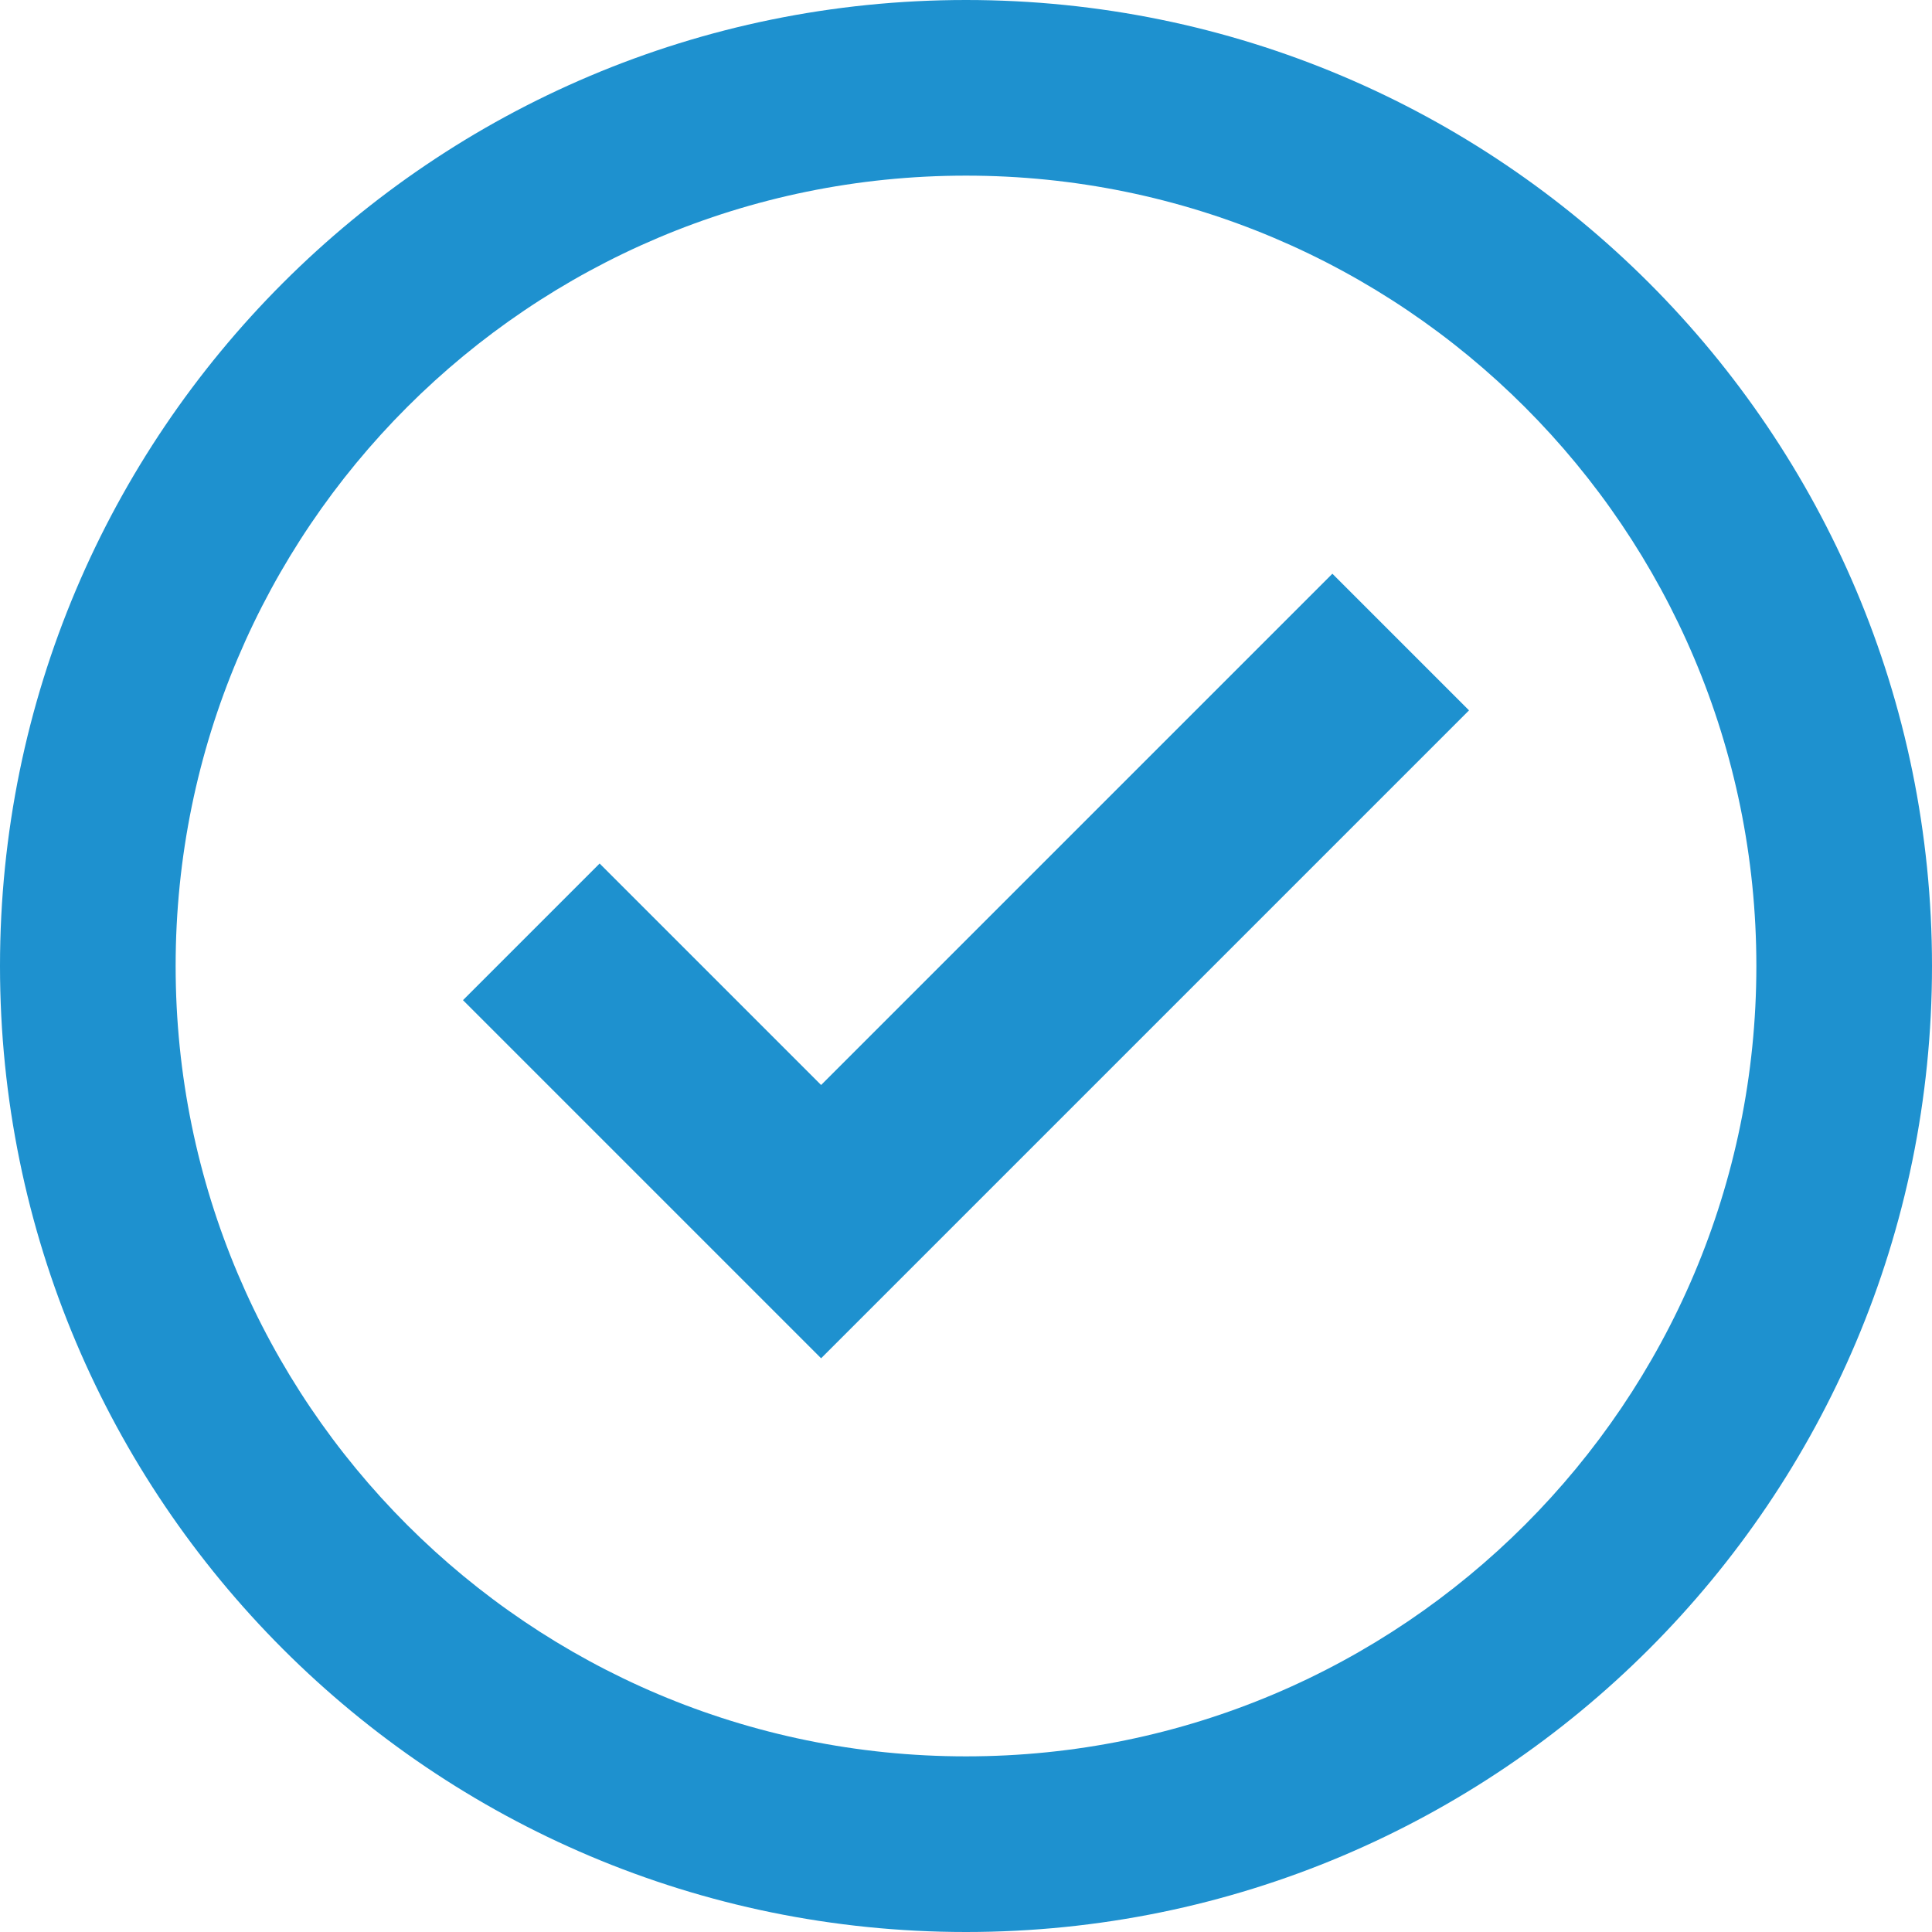 <svg width="22" height="22" viewBox="0 0 22 22" fill="none" xmlns="http://www.w3.org/2000/svg">
<path fill-rule="evenodd" clip-rule="evenodd" d="M0 11C0 17.075 4.925 22 11 22C17.075 22 22 17.075 22 11C22 4.925 17.075 0 11 0C4.925 0 0 4.925 0 11ZM20 11C20 15.971 15.971 20 11 20C6.029 20 2 15.971 2 11C2 6.029 6.029 2 11 2C15.971 2 20 6.029 20 11Z" fill="#1E91CF"/>
<path fill-rule="evenodd" clip-rule="evenodd" d="M9.35 12.355L15.172 6.533L16.728 8.089L9.35 15.467L5.272 11.389L6.828 9.833L9.35 12.355Z" fill="#1E91CF"/>
</svg>
